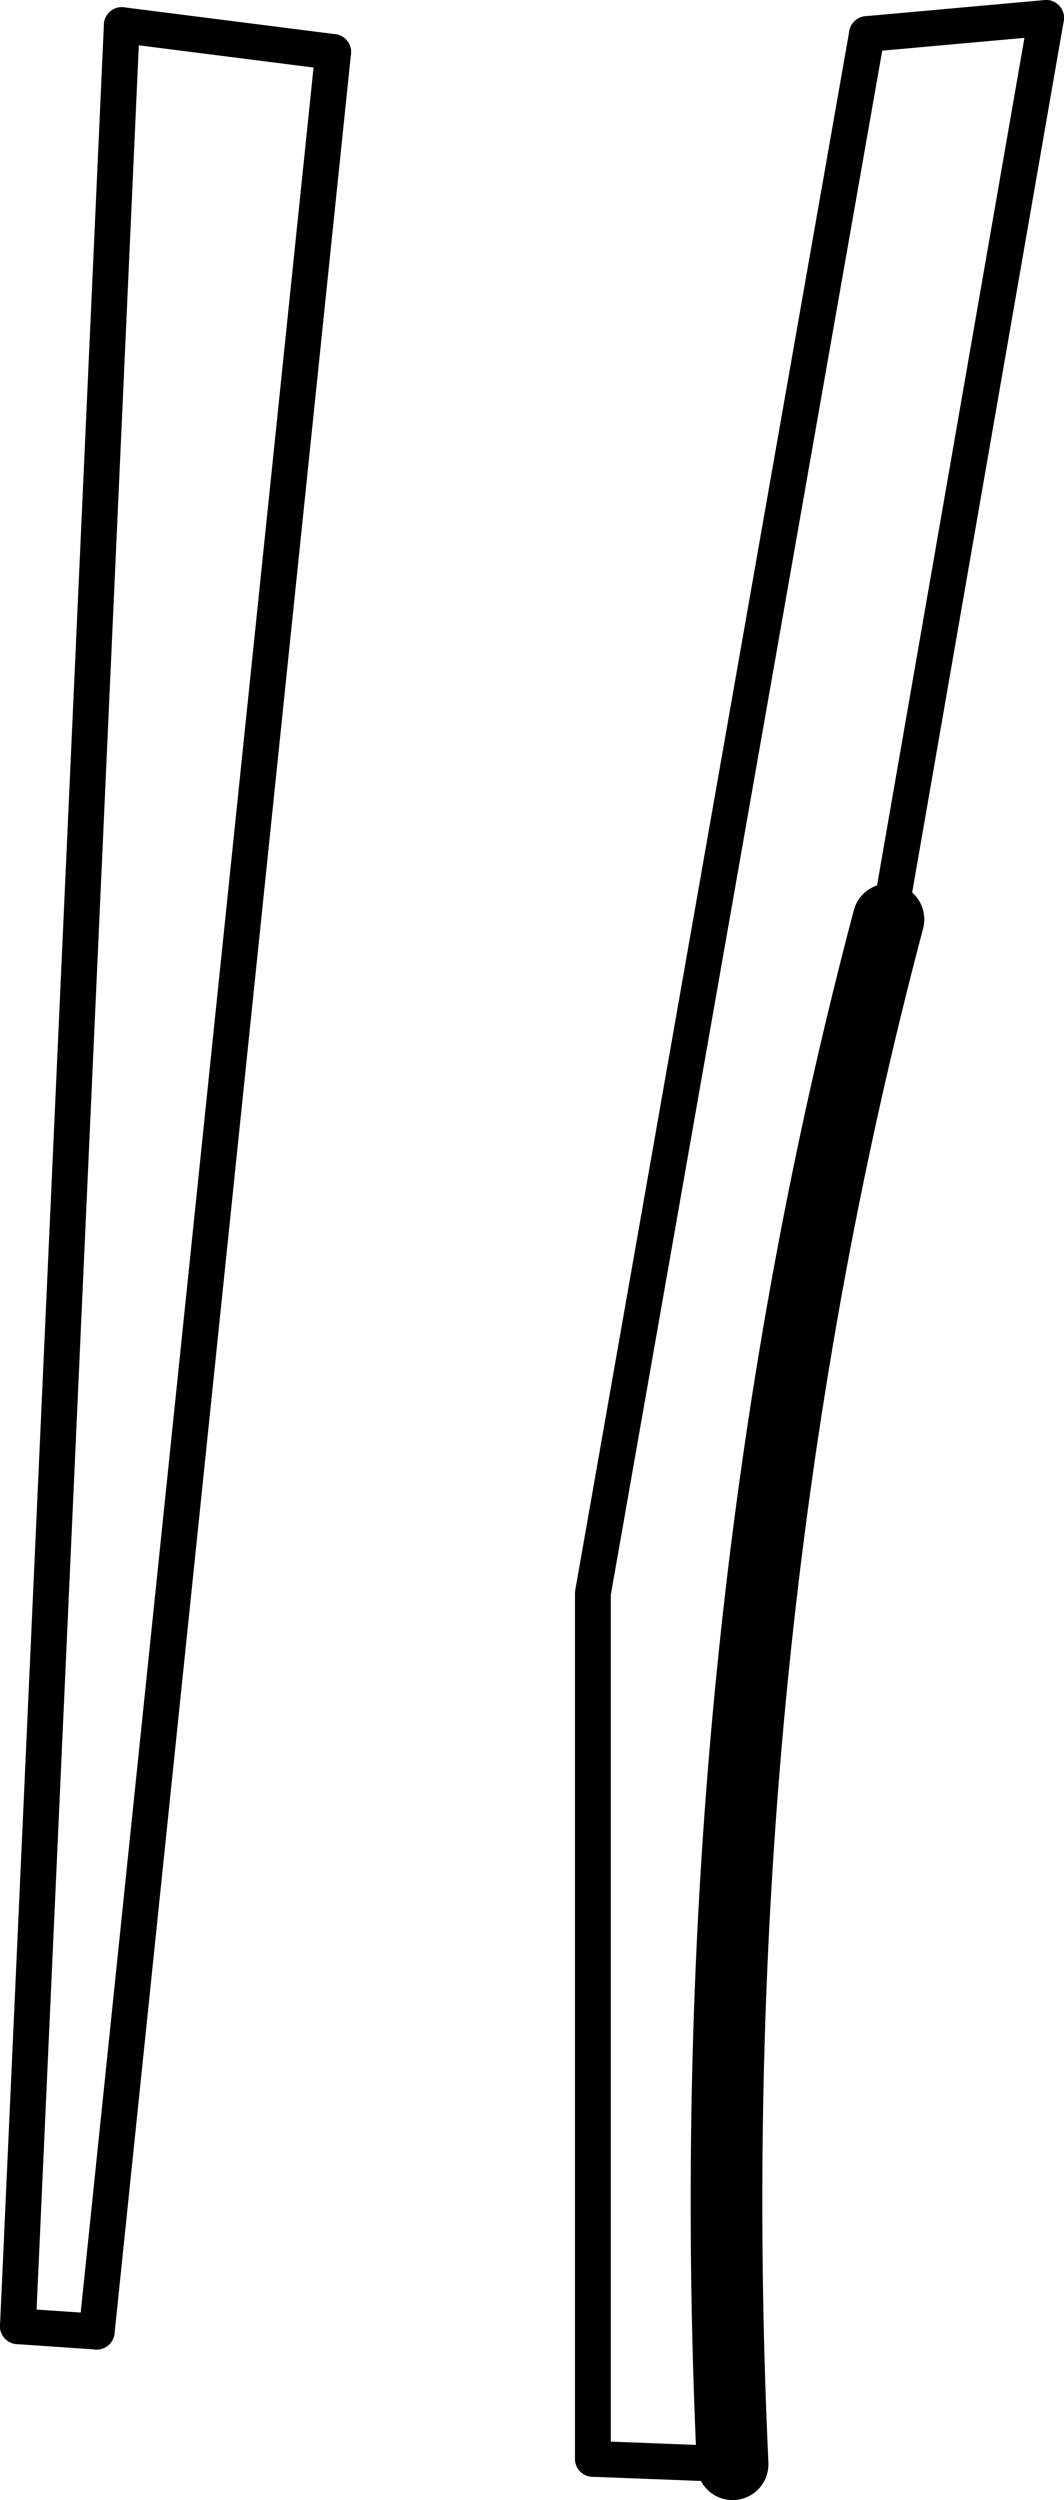 <?xml version="1.0" encoding="UTF-8" standalone="no"?>
<svg xmlns:xlink="http://www.w3.org/1999/xlink" height="69.75px" width="29.7px" xmlns="http://www.w3.org/2000/svg">
  <g transform="matrix(1.0, 0.0, 0.0, 1.0, -188.75, -361.95)">
    <path d="M213.55 387.6 Q208.15 408.0 209.2 430.7" fill="none" stroke="#000000" stroke-linecap="round" stroke-linejoin="round" stroke-width="2.0"/>
    <path d="M198.05 363.4 L191.45 427.0 M189.25 426.85 L192.15 362.65 M217.95 362.45 L213.6 387.45 213.6 387.5 213.55 387.6 M205.3 430.55 L205.3 406.4 212.95 362.9" fill="none" stroke="#000000" stroke-linecap="round" stroke-linejoin="round" stroke-width="1.0"/>
    <path d="M192.15 362.65 L198.05 363.4 M212.95 362.9 L217.95 362.45" fill="none" stroke="#000000" stroke-linecap="round" stroke-linejoin="round" stroke-width="1.0"/>
    <path d="M191.45 427.0 L189.25 426.85 M209.2 430.7 L205.3 430.55" fill="none" stroke="#000000" stroke-linecap="round" stroke-linejoin="round" stroke-width="1.0"/>
  </g>
</svg>

